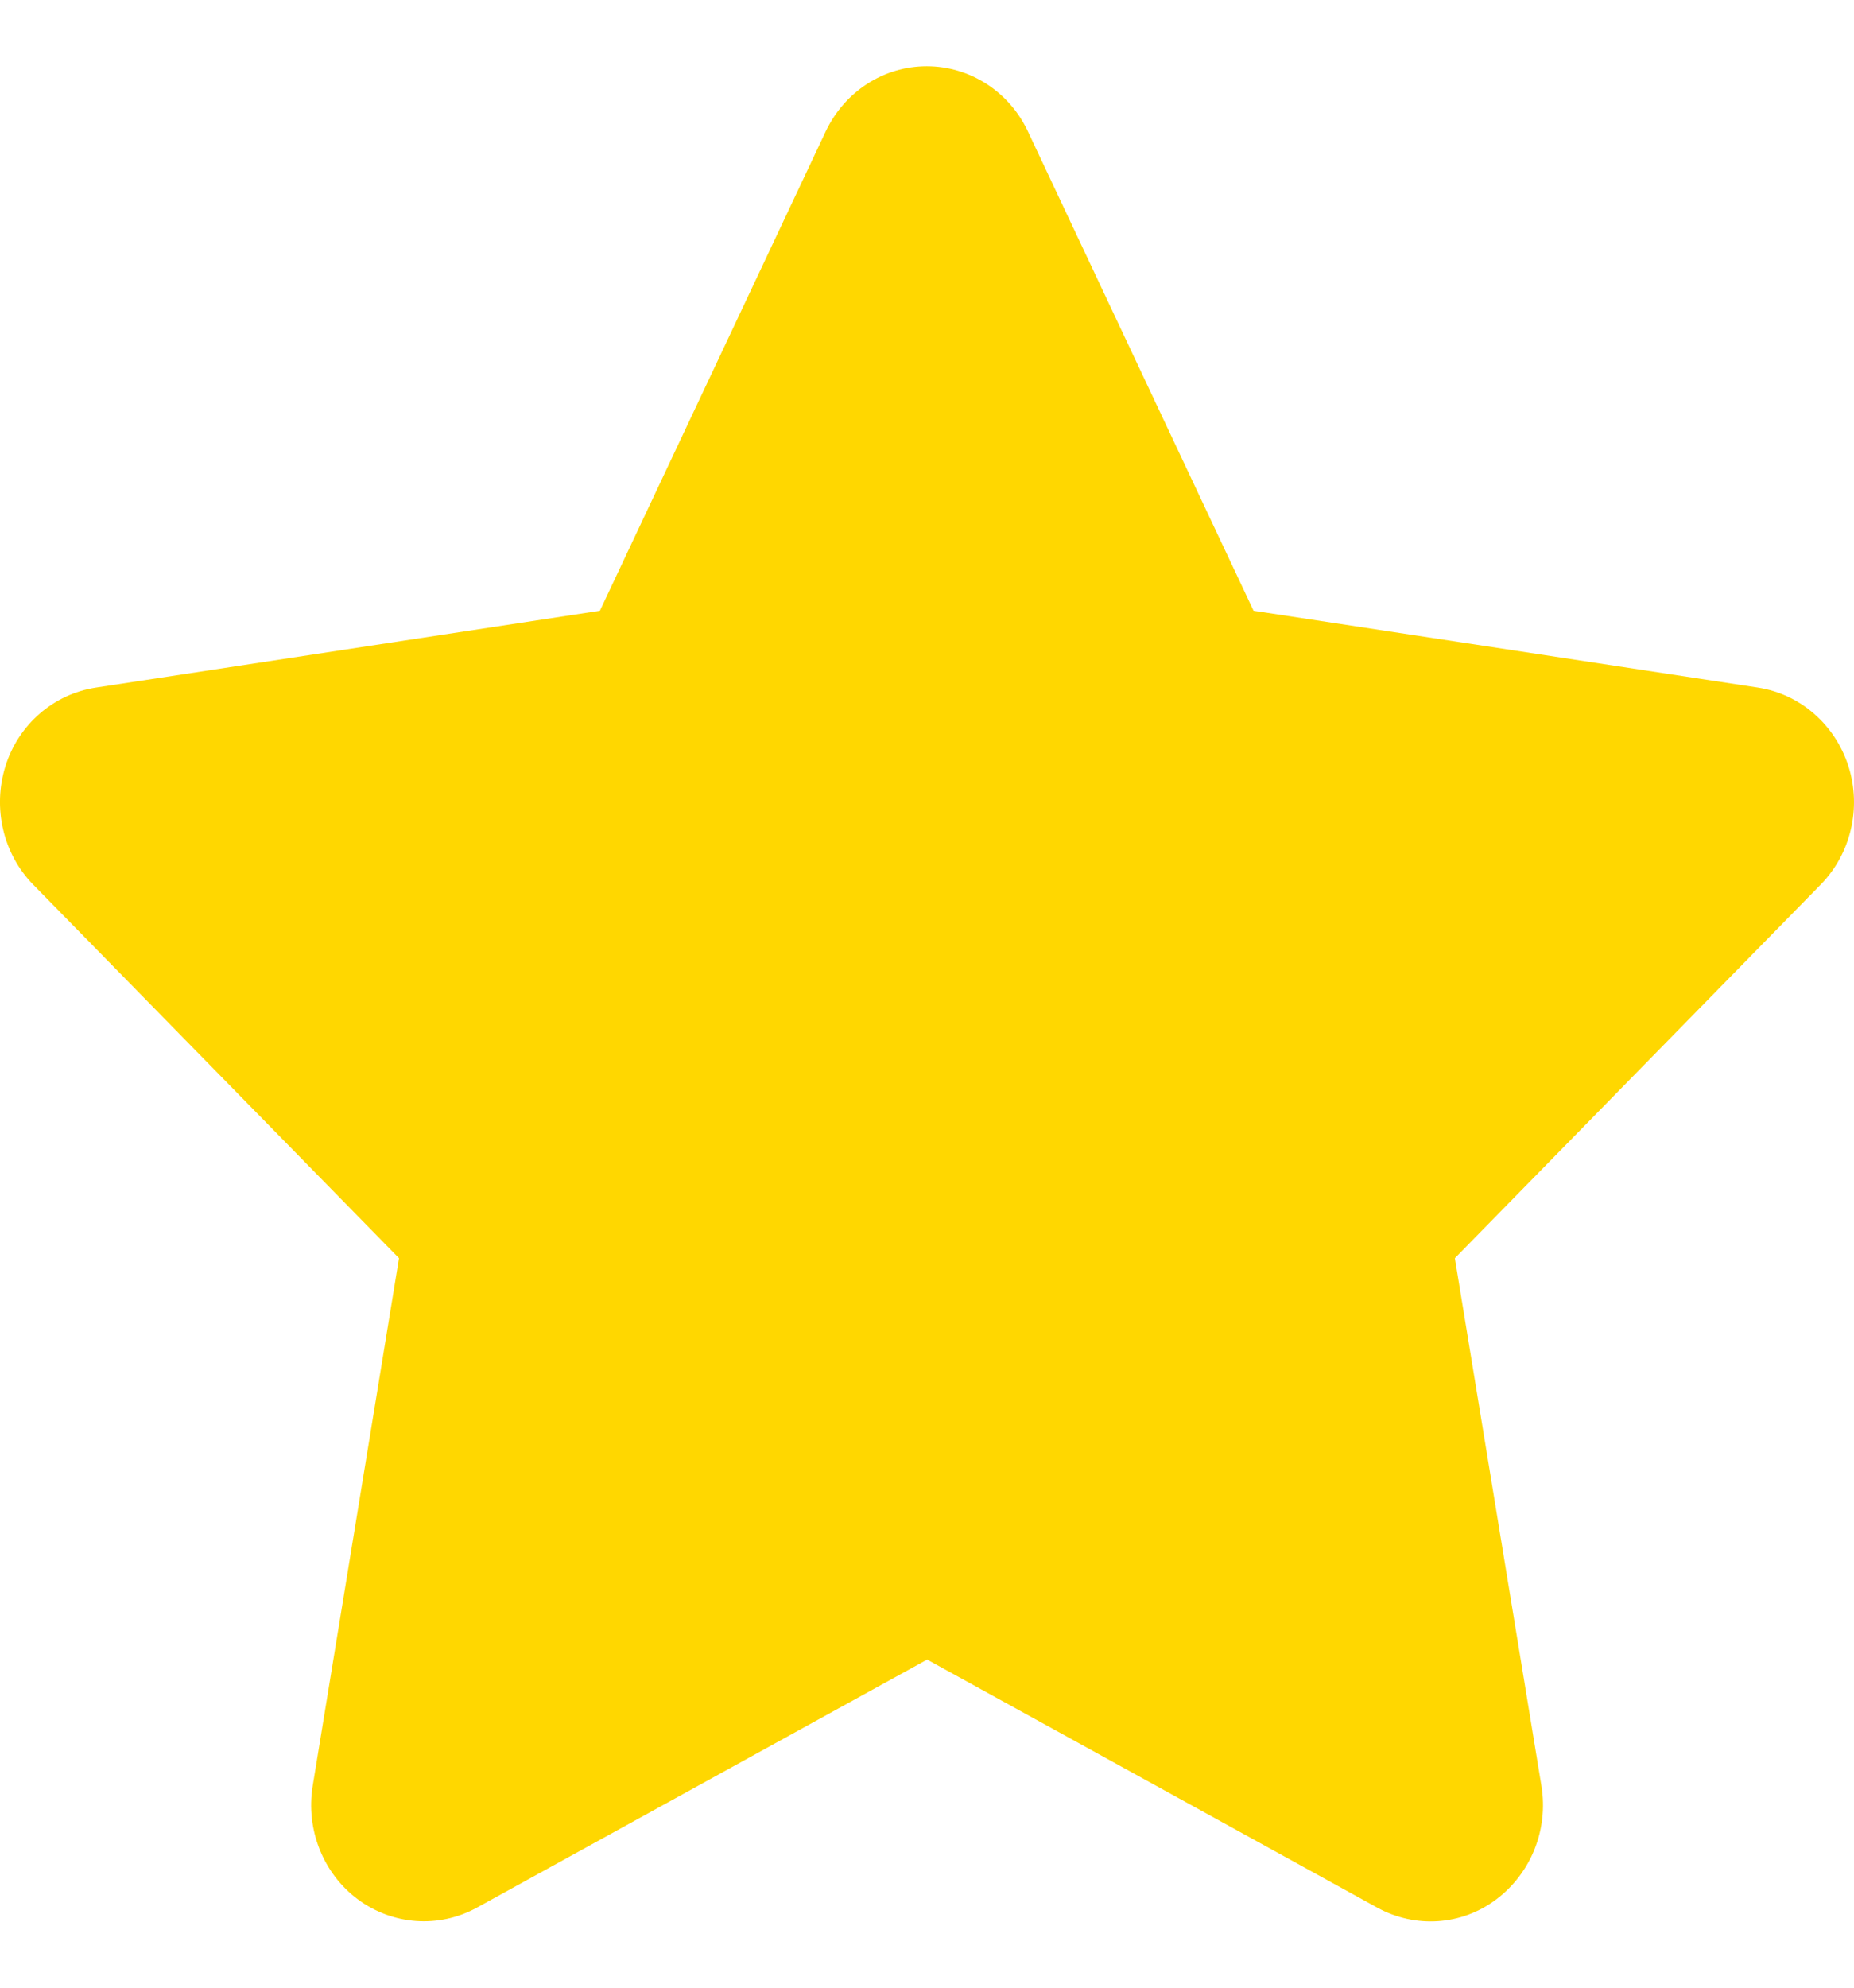<svg width="14" height="15" viewBox="0 0 14 15" fill="none" xmlns="http://www.w3.org/2000/svg">
<path d="M7.762 0.992C7.621 0.691 7.324 0.5 6.998 0.5C6.672 0.5 6.378 0.691 6.235 0.992L4.53 4.609L0.723 5.189C0.404 5.238 0.139 5.468 0.041 5.782C-0.057 6.097 0.023 6.444 0.251 6.676L3.013 9.495L2.361 13.479C2.308 13.807 2.441 14.14 2.703 14.334C2.966 14.528 3.313 14.553 3.599 14.397L7.001 12.524L10.402 14.397C10.689 14.553 11.036 14.531 11.298 14.334C11.561 14.137 11.693 13.807 11.64 13.479L10.986 9.495L13.748 6.676C13.976 6.444 14.058 6.097 13.958 5.782C13.857 5.468 13.594 5.238 13.276 5.189L9.466 4.609L7.762 0.992Z" fill="#FFD700"/>
</svg>
